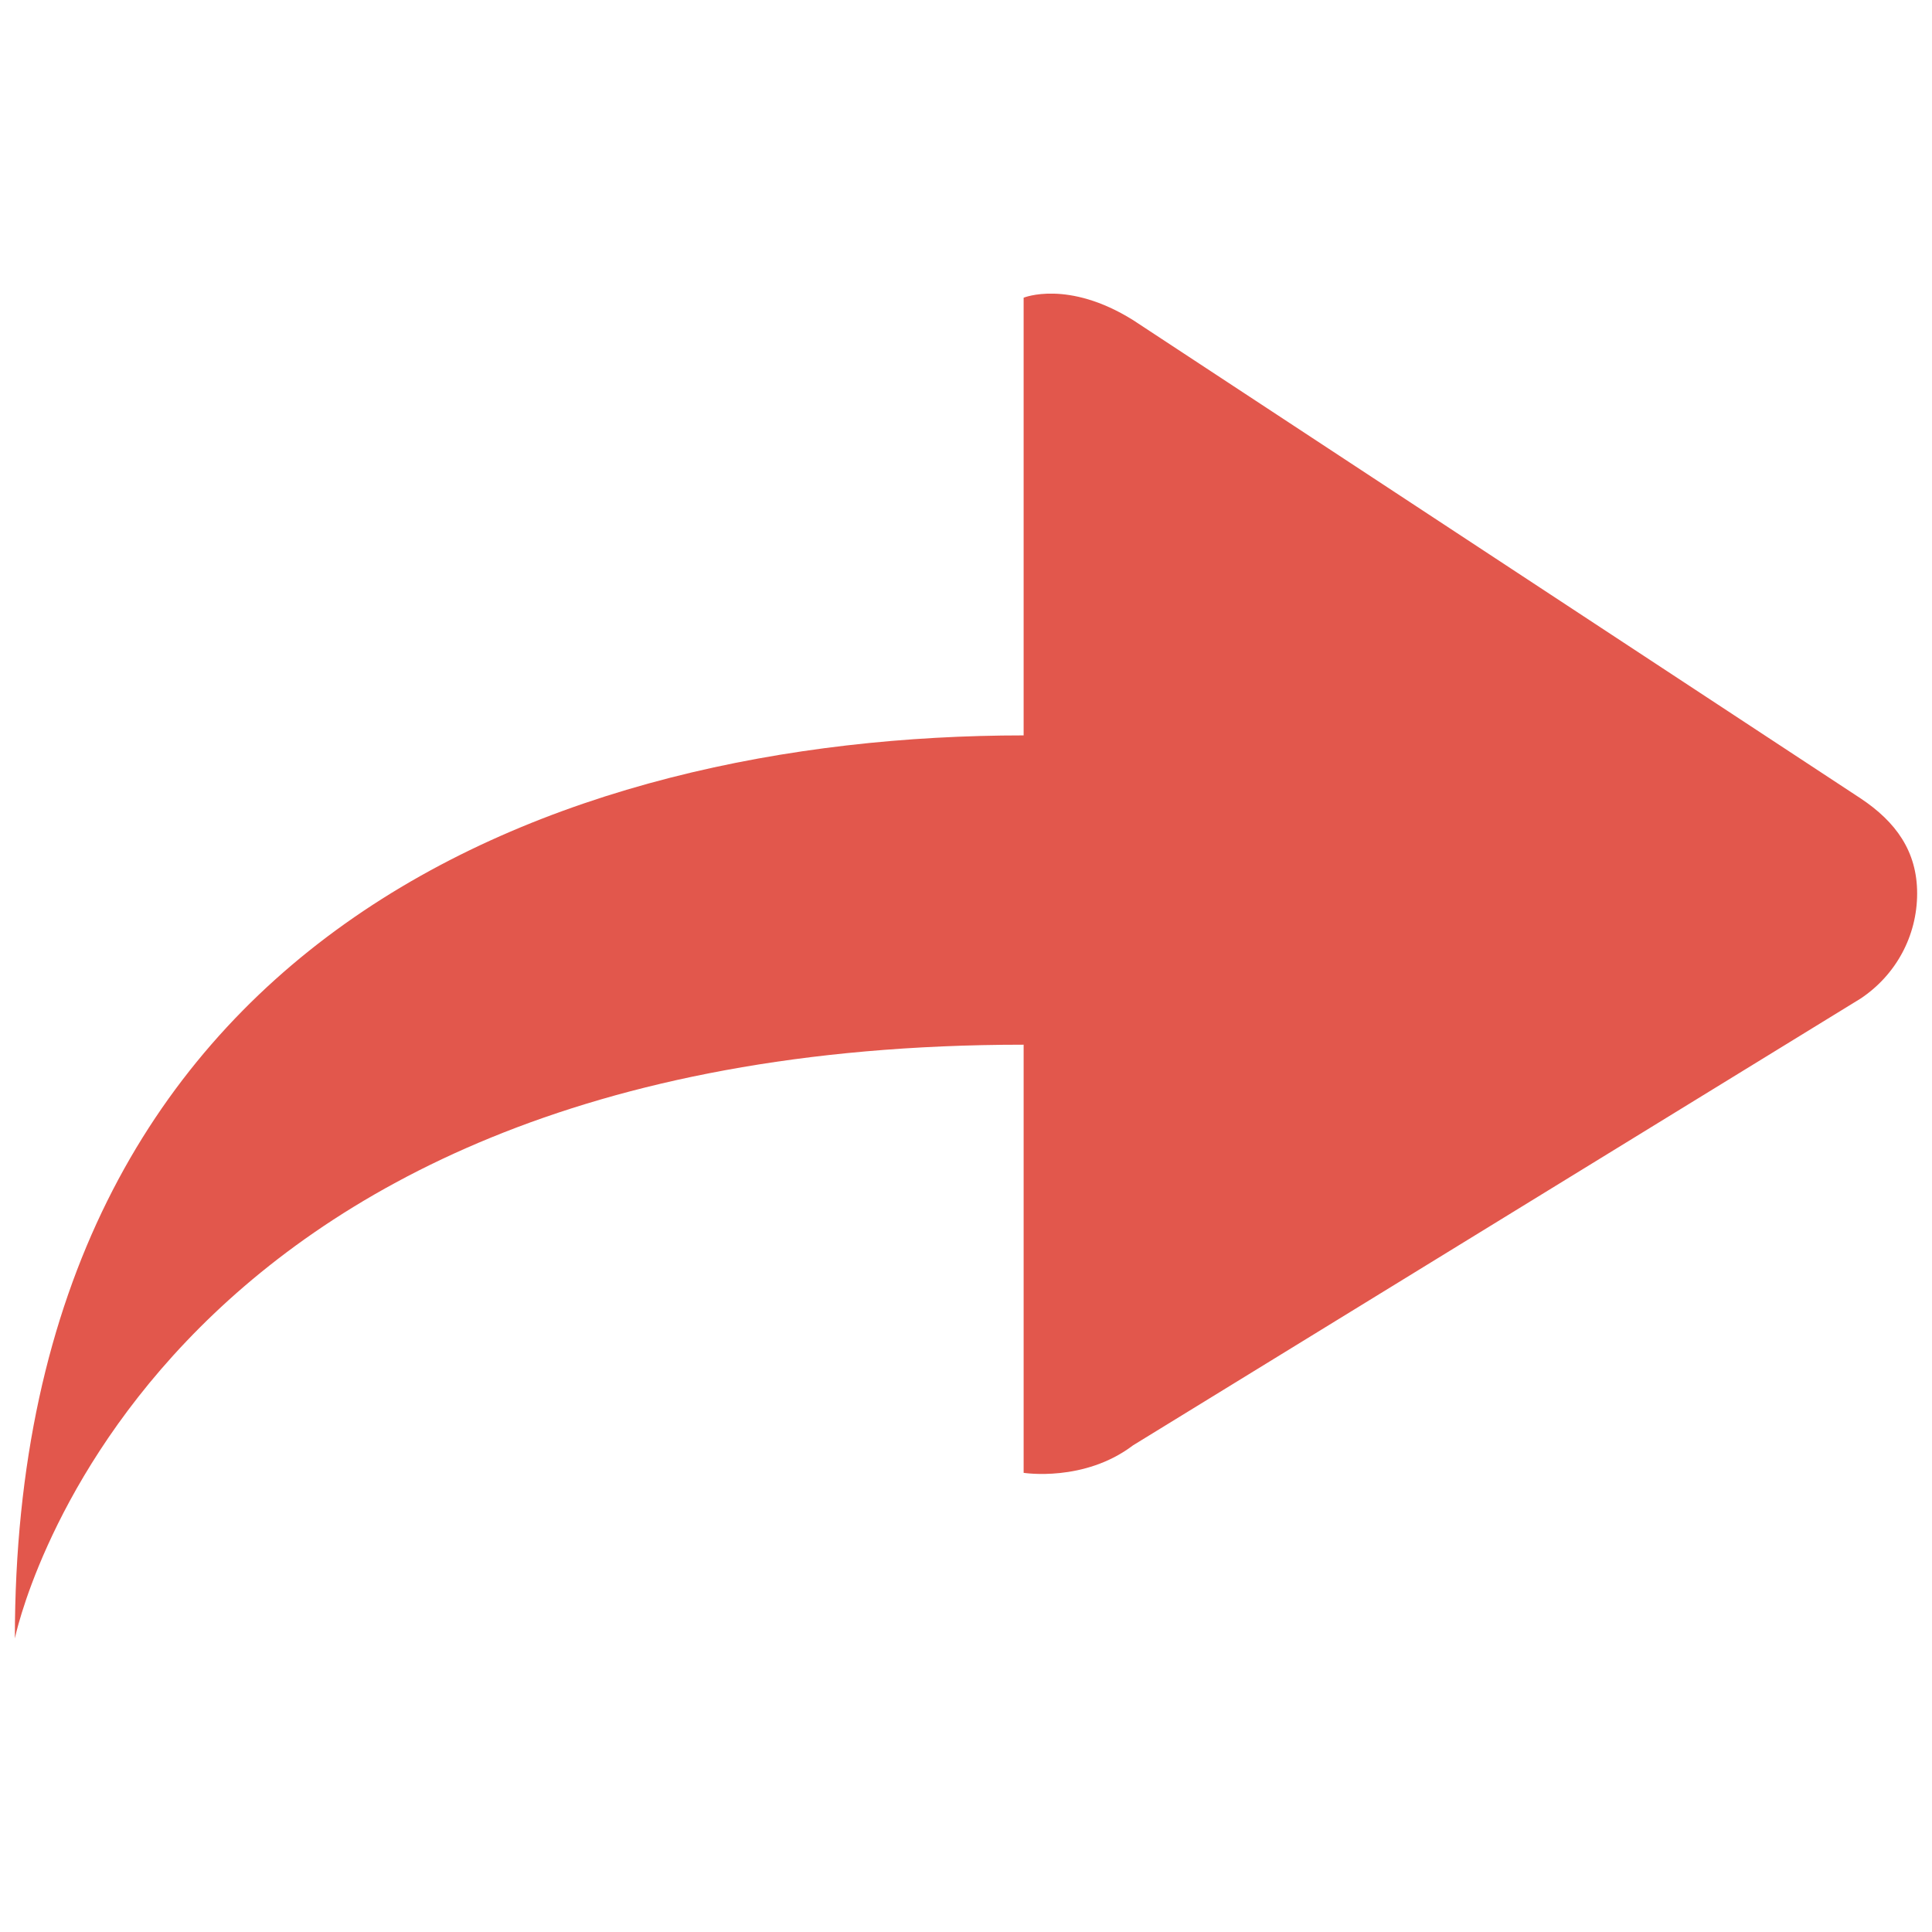 <?xml version="1.0" encoding="utf-8"?>
<!-- Generator: Adobe Illustrator 16.0.0, SVG Export Plug-In . SVG Version: 6.00 Build 0)  -->
<!DOCTYPE svg PUBLIC "-//W3C//DTD SVG 1.1//EN" "http://www.w3.org/Graphics/SVG/1.1/DTD/svg11.dtd">
<svg version="1.1" id="Layer_1" xmlns="http://www.w3.org/2000/svg" xmlns:xlink="http://www.w3.org/1999/xlink" x="0px" y="0px"
	 width="130px" height="130px" viewBox="0 0 130 130" enable-background="new 0 0 130 130" xml:space="preserve">
<rect fill="none" width="130" height="130"/>
<path fill="#E2574C" d="M125.197,53.722L76.239,21.537c-4.384-2.734-7.361-1.505-7.361-1.505s0,5.504,0,8.612v20.839
	C37.61,49.483,1,63.019,1,110.244c0,0,8.108-39.949,67.878-39.949v20.848c0,3.11,0,7.961,0,7.961s4.072,0.648,7.361-1.85
	l48.958-30.064c2.365-1.574,3.803-4.202,3.803-7.076C129,57.275,127.562,55.296,125.197,53.722z"/>
</svg>

